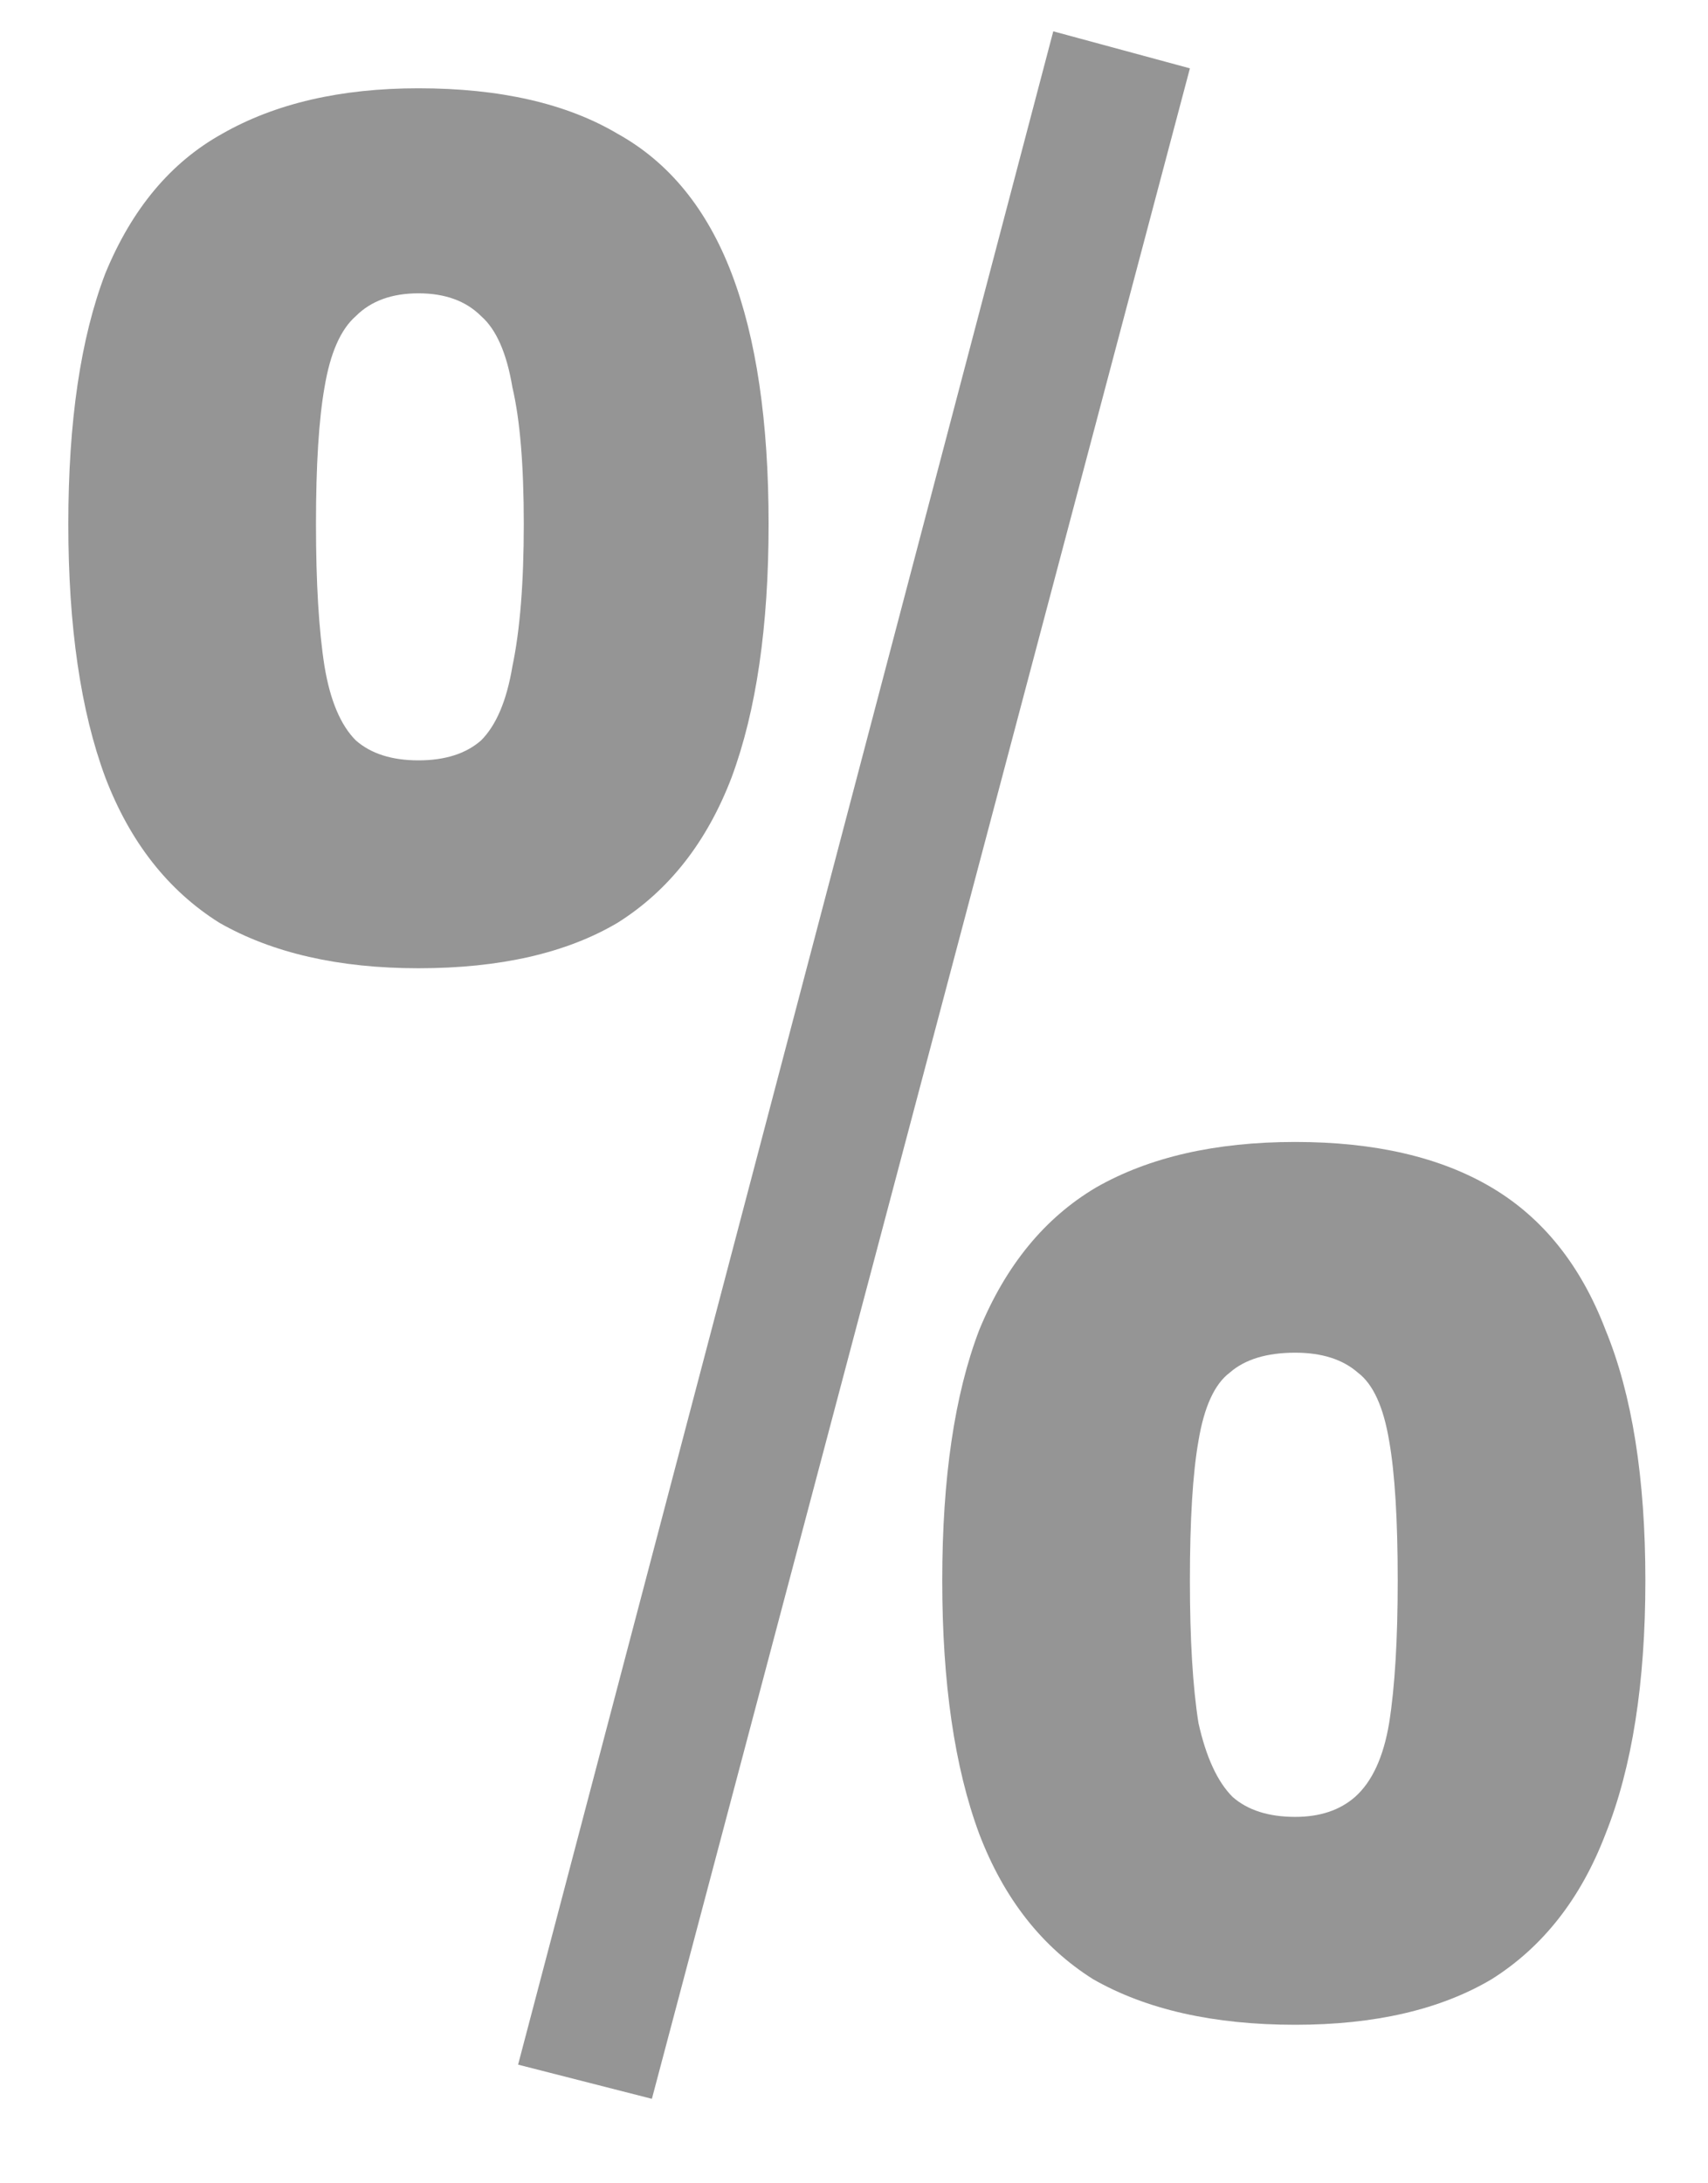 <svg width="18" height="23" viewBox="0 0 18 23" fill="none" xmlns="http://www.w3.org/2000/svg">
<path d="M6.87 22.11L5.46 21.75L11.1 0.33L12.54 0.72L6.87 22.11ZM4.41 10.2C3.57 10.2 2.87 10.04 2.31 9.72C1.77 9.38 1.37 8.87 1.11 8.19C0.85 7.49 0.72 6.6 0.72 5.52C0.72 4.44 0.85 3.56 1.11 2.88C1.39 2.2 1.8 1.71 2.34 1.41C2.9 1.09 3.59 0.93 4.41 0.93C5.27 0.93 5.97 1.09 6.51 1.41C7.05 1.71 7.45 2.2 7.71 2.88C7.97 3.56 8.1 4.44 8.1 5.52C8.1 6.6 7.97 7.49 7.71 8.19C7.45 8.87 7.05 9.38 6.51 9.72C5.97 10.04 5.27 10.2 4.41 10.2ZM4.41 8.01C4.69 8.01 4.91 7.94 5.07 7.8C5.23 7.64 5.34 7.38 5.4 7.02C5.48 6.64 5.52 6.14 5.52 5.52C5.52 4.9 5.48 4.42 5.4 4.08C5.34 3.72 5.23 3.47 5.07 3.33C4.91 3.17 4.69 3.09 4.41 3.09C4.13 3.09 3.91 3.17 3.75 3.33C3.59 3.47 3.48 3.72 3.42 4.08C3.36 4.42 3.33 4.9 3.33 5.52C3.33 6.14 3.36 6.64 3.42 7.02C3.48 7.38 3.59 7.64 3.75 7.8C3.91 7.94 4.13 8.01 4.41 8.01ZM13.65 21.33C12.79 21.33 12.08 21.17 11.52 20.85C10.98 20.51 10.58 20 10.32 19.32C10.06 18.62 9.93 17.73 9.93 16.65C9.93 15.57 10.06 14.69 10.32 14.01C10.6 13.33 11.01 12.83 11.55 12.51C12.11 12.19 12.81 12.03 13.65 12.03C14.49 12.03 15.18 12.19 15.72 12.51C16.26 12.83 16.66 13.33 16.92 14.01C17.2 14.69 17.34 15.57 17.34 16.65C17.34 17.73 17.2 18.62 16.92 19.32C16.66 20 16.26 20.51 15.72 20.85C15.18 21.17 14.49 21.33 13.65 21.33ZM13.65 19.14C13.91 19.14 14.12 19.07 14.28 18.93C14.46 18.77 14.58 18.51 14.64 18.15C14.7 17.77 14.73 17.27 14.73 16.65C14.73 16.01 14.7 15.52 14.64 15.18C14.58 14.82 14.47 14.58 14.31 14.46C14.15 14.32 13.93 14.25 13.65 14.25C13.35 14.25 13.12 14.32 12.96 14.46C12.8 14.58 12.69 14.82 12.63 15.18C12.57 15.52 12.54 16.01 12.54 16.65C12.54 17.27 12.57 17.77 12.63 18.15C12.71 18.51 12.83 18.77 12.99 18.93C13.15 19.07 13.37 19.14 13.65 19.14Z" fill="#959595"/>
</svg>

